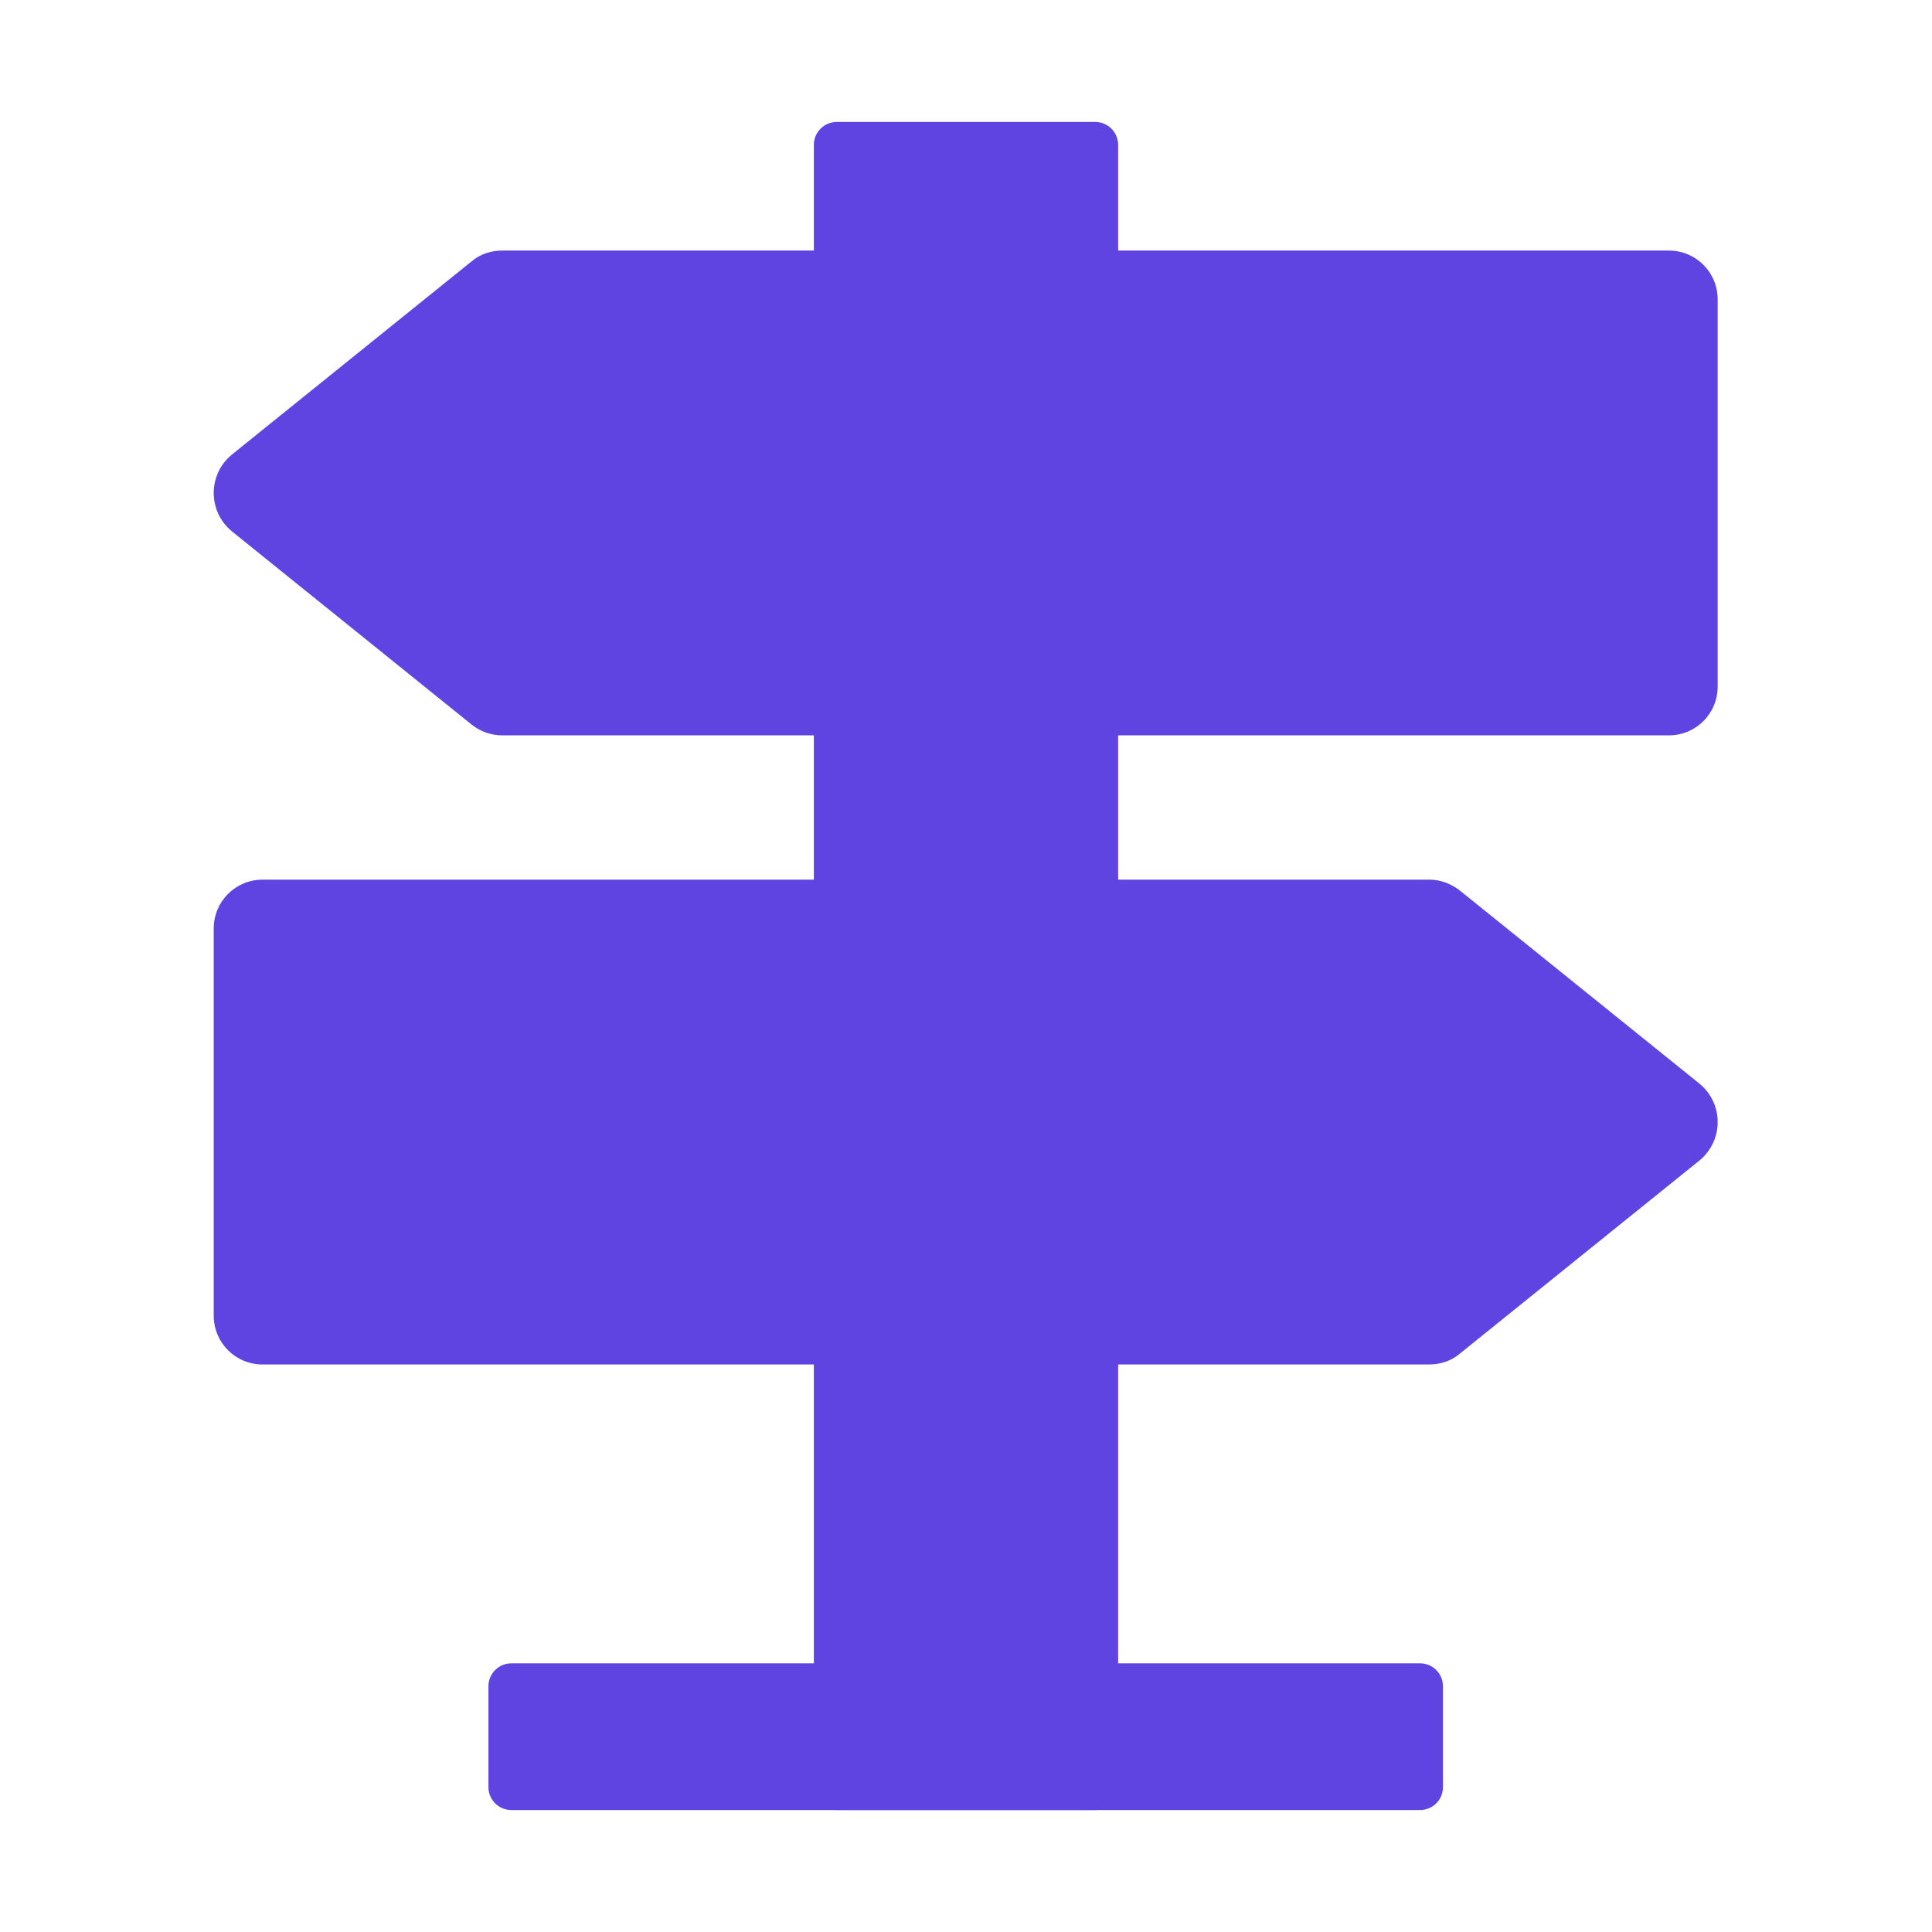 <?xml version="1.0" encoding="utf-8"?>
<!-- Generator: Adobe Illustrator 27.0.0, SVG Export Plug-In . SVG Version: 6.00 Build 0)  -->
<svg version="1.1" id="Layer_1" xmlns="http://www.w3.org/2000/svg" xmlns:xlink="http://www.w3.org/1999/xlink" x="0px" y="0px"
	 viewBox="0 0 32 32" style="enable-background:new 0 0 32 32;" xml:space="preserve">
<style type="text/css">
	.st0{fill:#5F44E2;}
</style>
<g>
	<path class="st0" d="M8.32,12.18h19.32c0.45,0,0.81-0.36,0.81-0.81V4.96c0-0.45-0.36-0.81-0.81-0.81H8.32
		c-0.19,0-0.37,0.06-0.51,0.18l-3.97,3.2c-0.4,0.33-0.4,0.94,0,1.27L7.81,12C7.96,12.12,8.14,12.18,8.32,12.18z"/>
	<path class="st0" d="M23.68,14.57H4.35c-0.45,0-0.81,0.36-0.81,0.81v6.41c0,0.45,0.36,0.81,0.81,0.81h19.32
		c0.19,0,0.37-0.06,0.51-0.18l3.97-3.2c0.4-0.33,0.4-0.94,0-1.27l-3.97-3.2C24.04,14.64,23.86,14.57,23.68,14.57z"/>
	<path class="st0" d="M13.86,29.98h4.28c0.21,0,0.38-0.17,0.38-0.38V2.4c0-0.21-0.17-0.38-0.38-0.38h-4.28
		c-0.21,0-0.38,0.17-0.38,0.38v27.2C13.48,29.81,13.65,29.98,13.86,29.98z"/>
	<path class="st0" d="M8.47,29.98h15.05c0.21,0,0.38-0.17,0.38-0.38v-1.67c0-0.21-0.17-0.38-0.38-0.38H8.47
		c-0.21,0-0.38,0.17-0.38,0.38v1.67C8.09,29.81,8.26,29.98,8.47,29.98z"/>
</g>
</svg>
